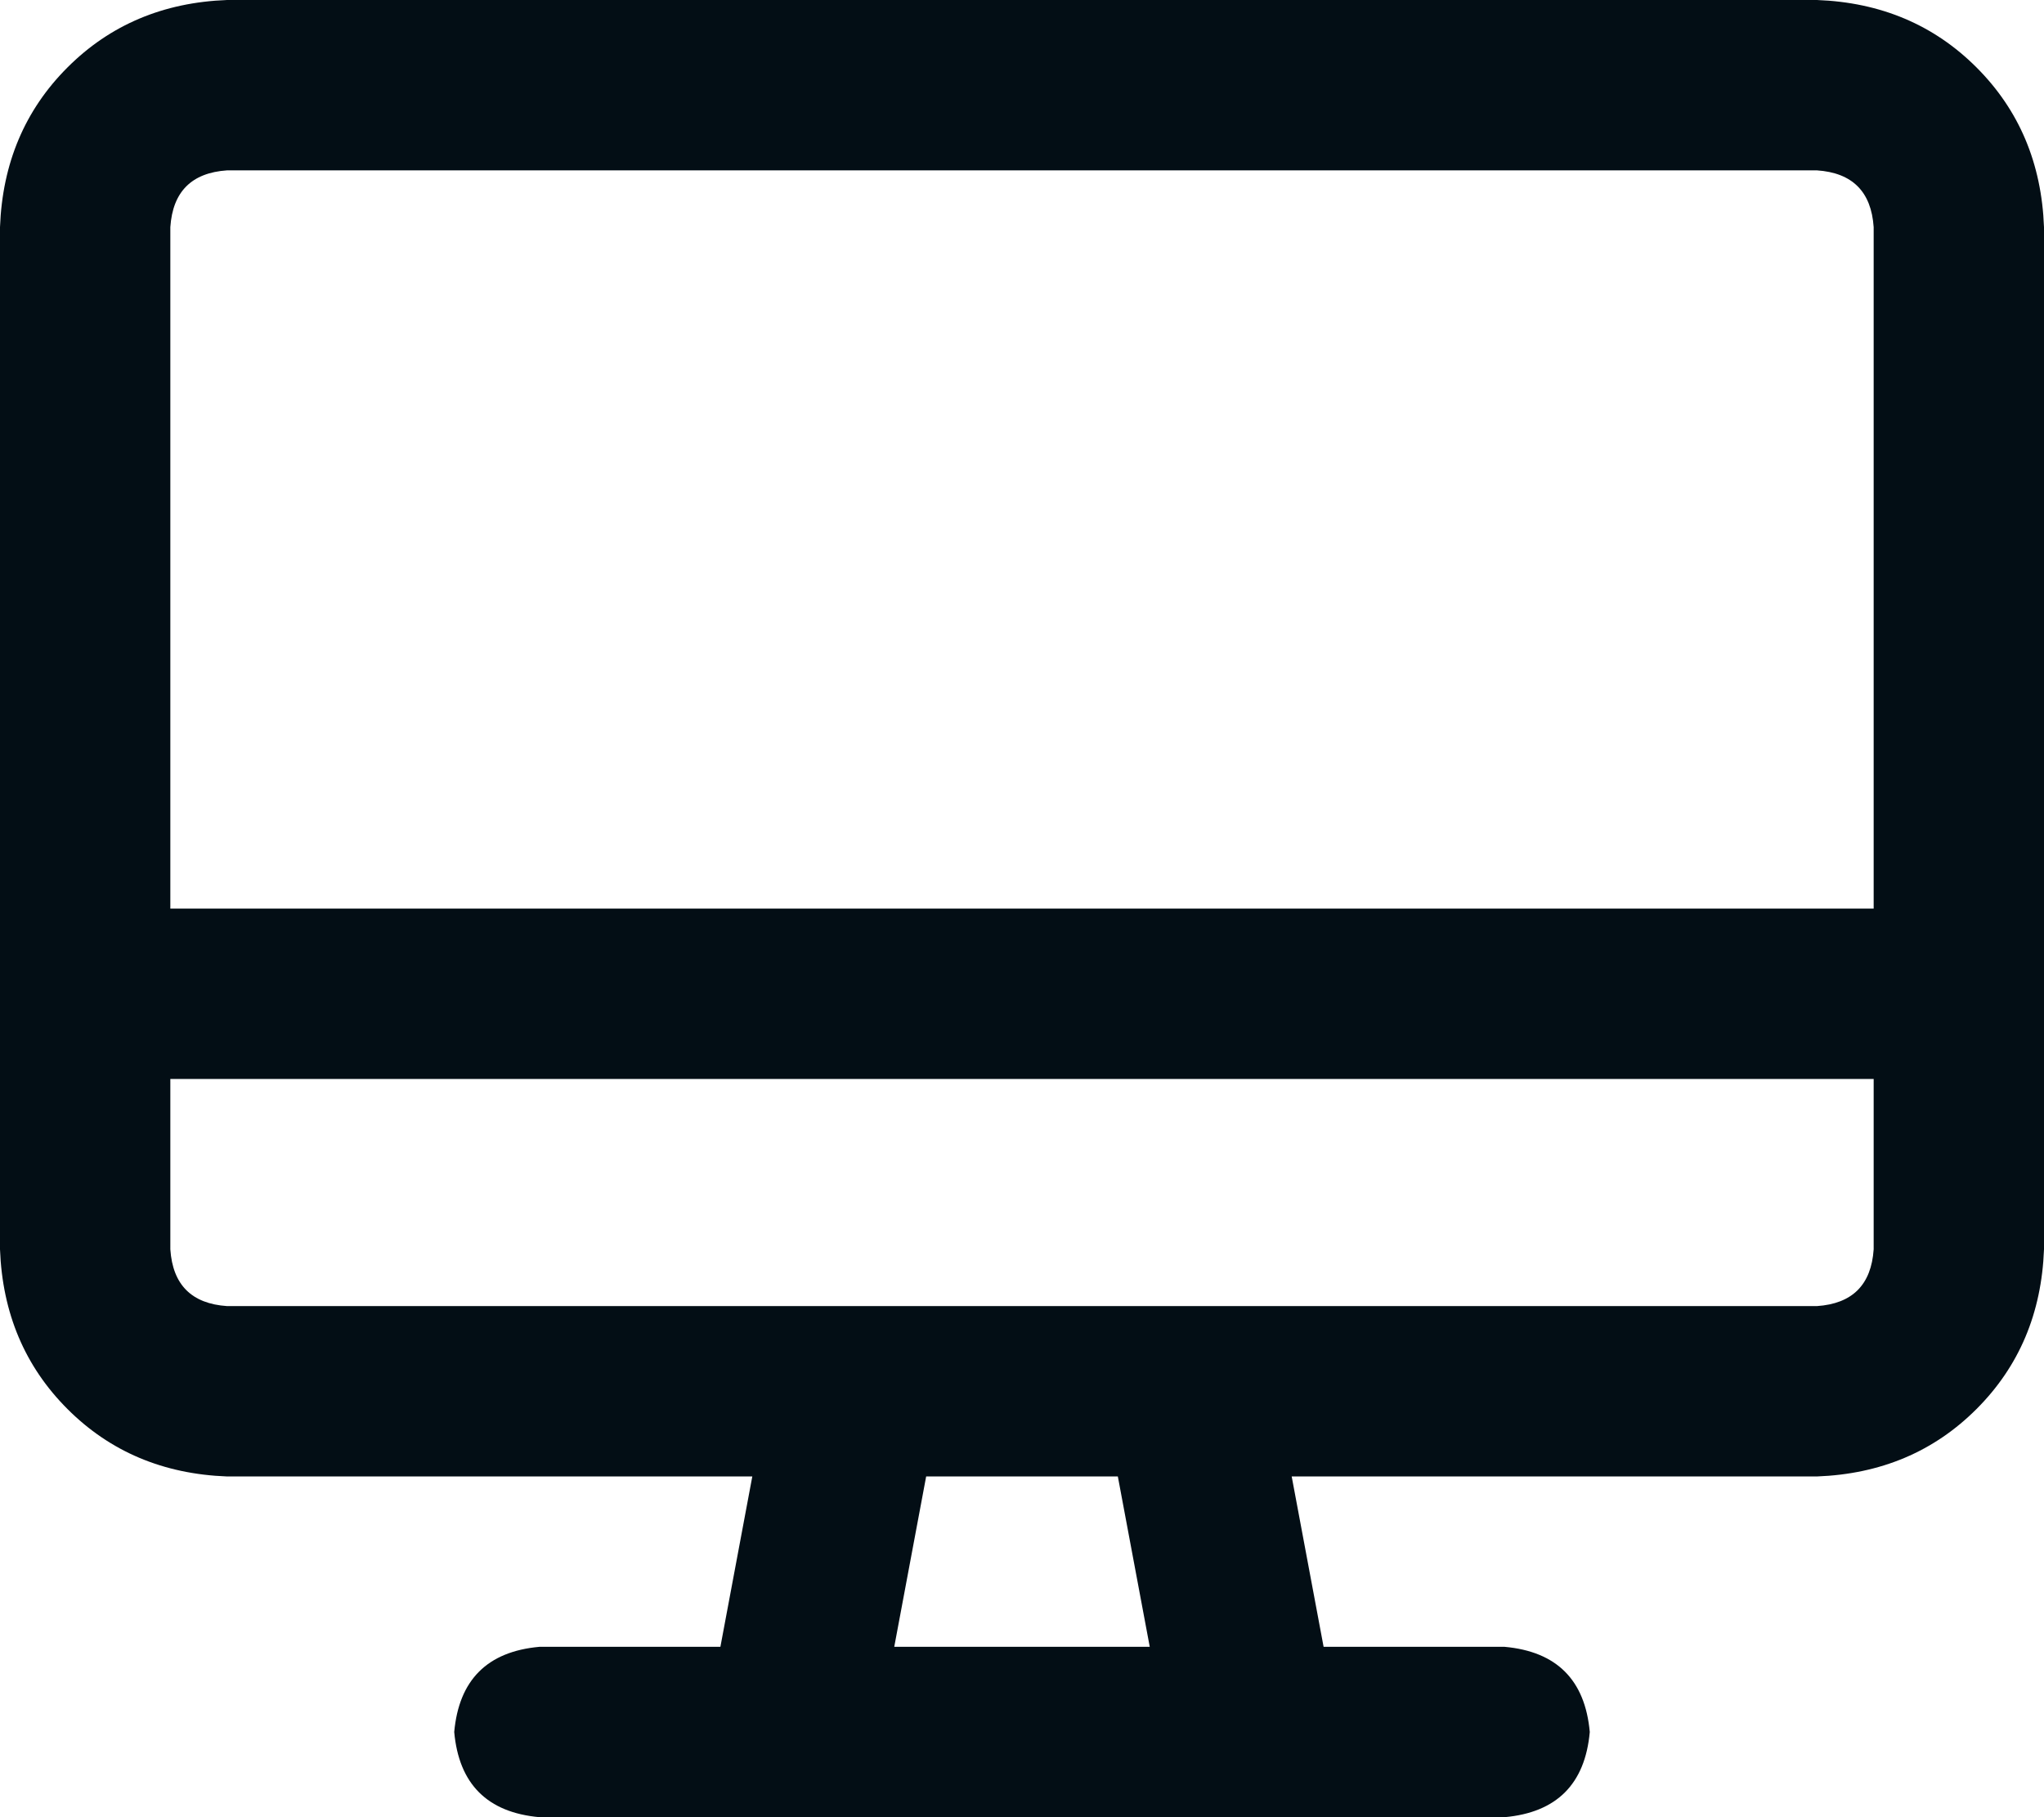 <svg width="36" height="32" viewBox="0 0 36 32" fill="none" xmlns="http://www.w3.org/2000/svg">
<path d="M32 0H4C2.875 0.042 1.938 0.438 1.188 1.188C0.438 1.938 0.042 2.875 0 4V22C0.042 23.125 0.438 24.062 1.188 24.812C1.938 25.562 2.875 25.958 4 26H13.25L12.688 29H9.5C8.583 29.083 8.083 29.583 8 30.5C8.083 31.417 8.583 31.917 9.5 32H26.5C27.417 31.917 27.917 31.417 28 30.5C27.917 29.583 27.417 29.083 26.5 29H23.312L22.75 26H32C33.125 25.958 34.062 25.562 34.812 24.812C35.562 24.062 35.958 23.125 36 22V4C35.958 2.875 35.562 1.938 34.812 1.188C34.062 0.438 33.125 0.042 32 0ZM20.25 29H15.75L16.312 26H19.688L20.25 29ZM33 22C32.958 22.625 32.625 22.958 32 23H4C3.375 22.958 3.042 22.625 3 22V19H33V22ZM33 16H3V4C3.042 3.375 3.375 3.042 4 3H32C32.625 3.042 32.958 3.375 33 4V16Z" fill="#030E15"/>
</svg>
